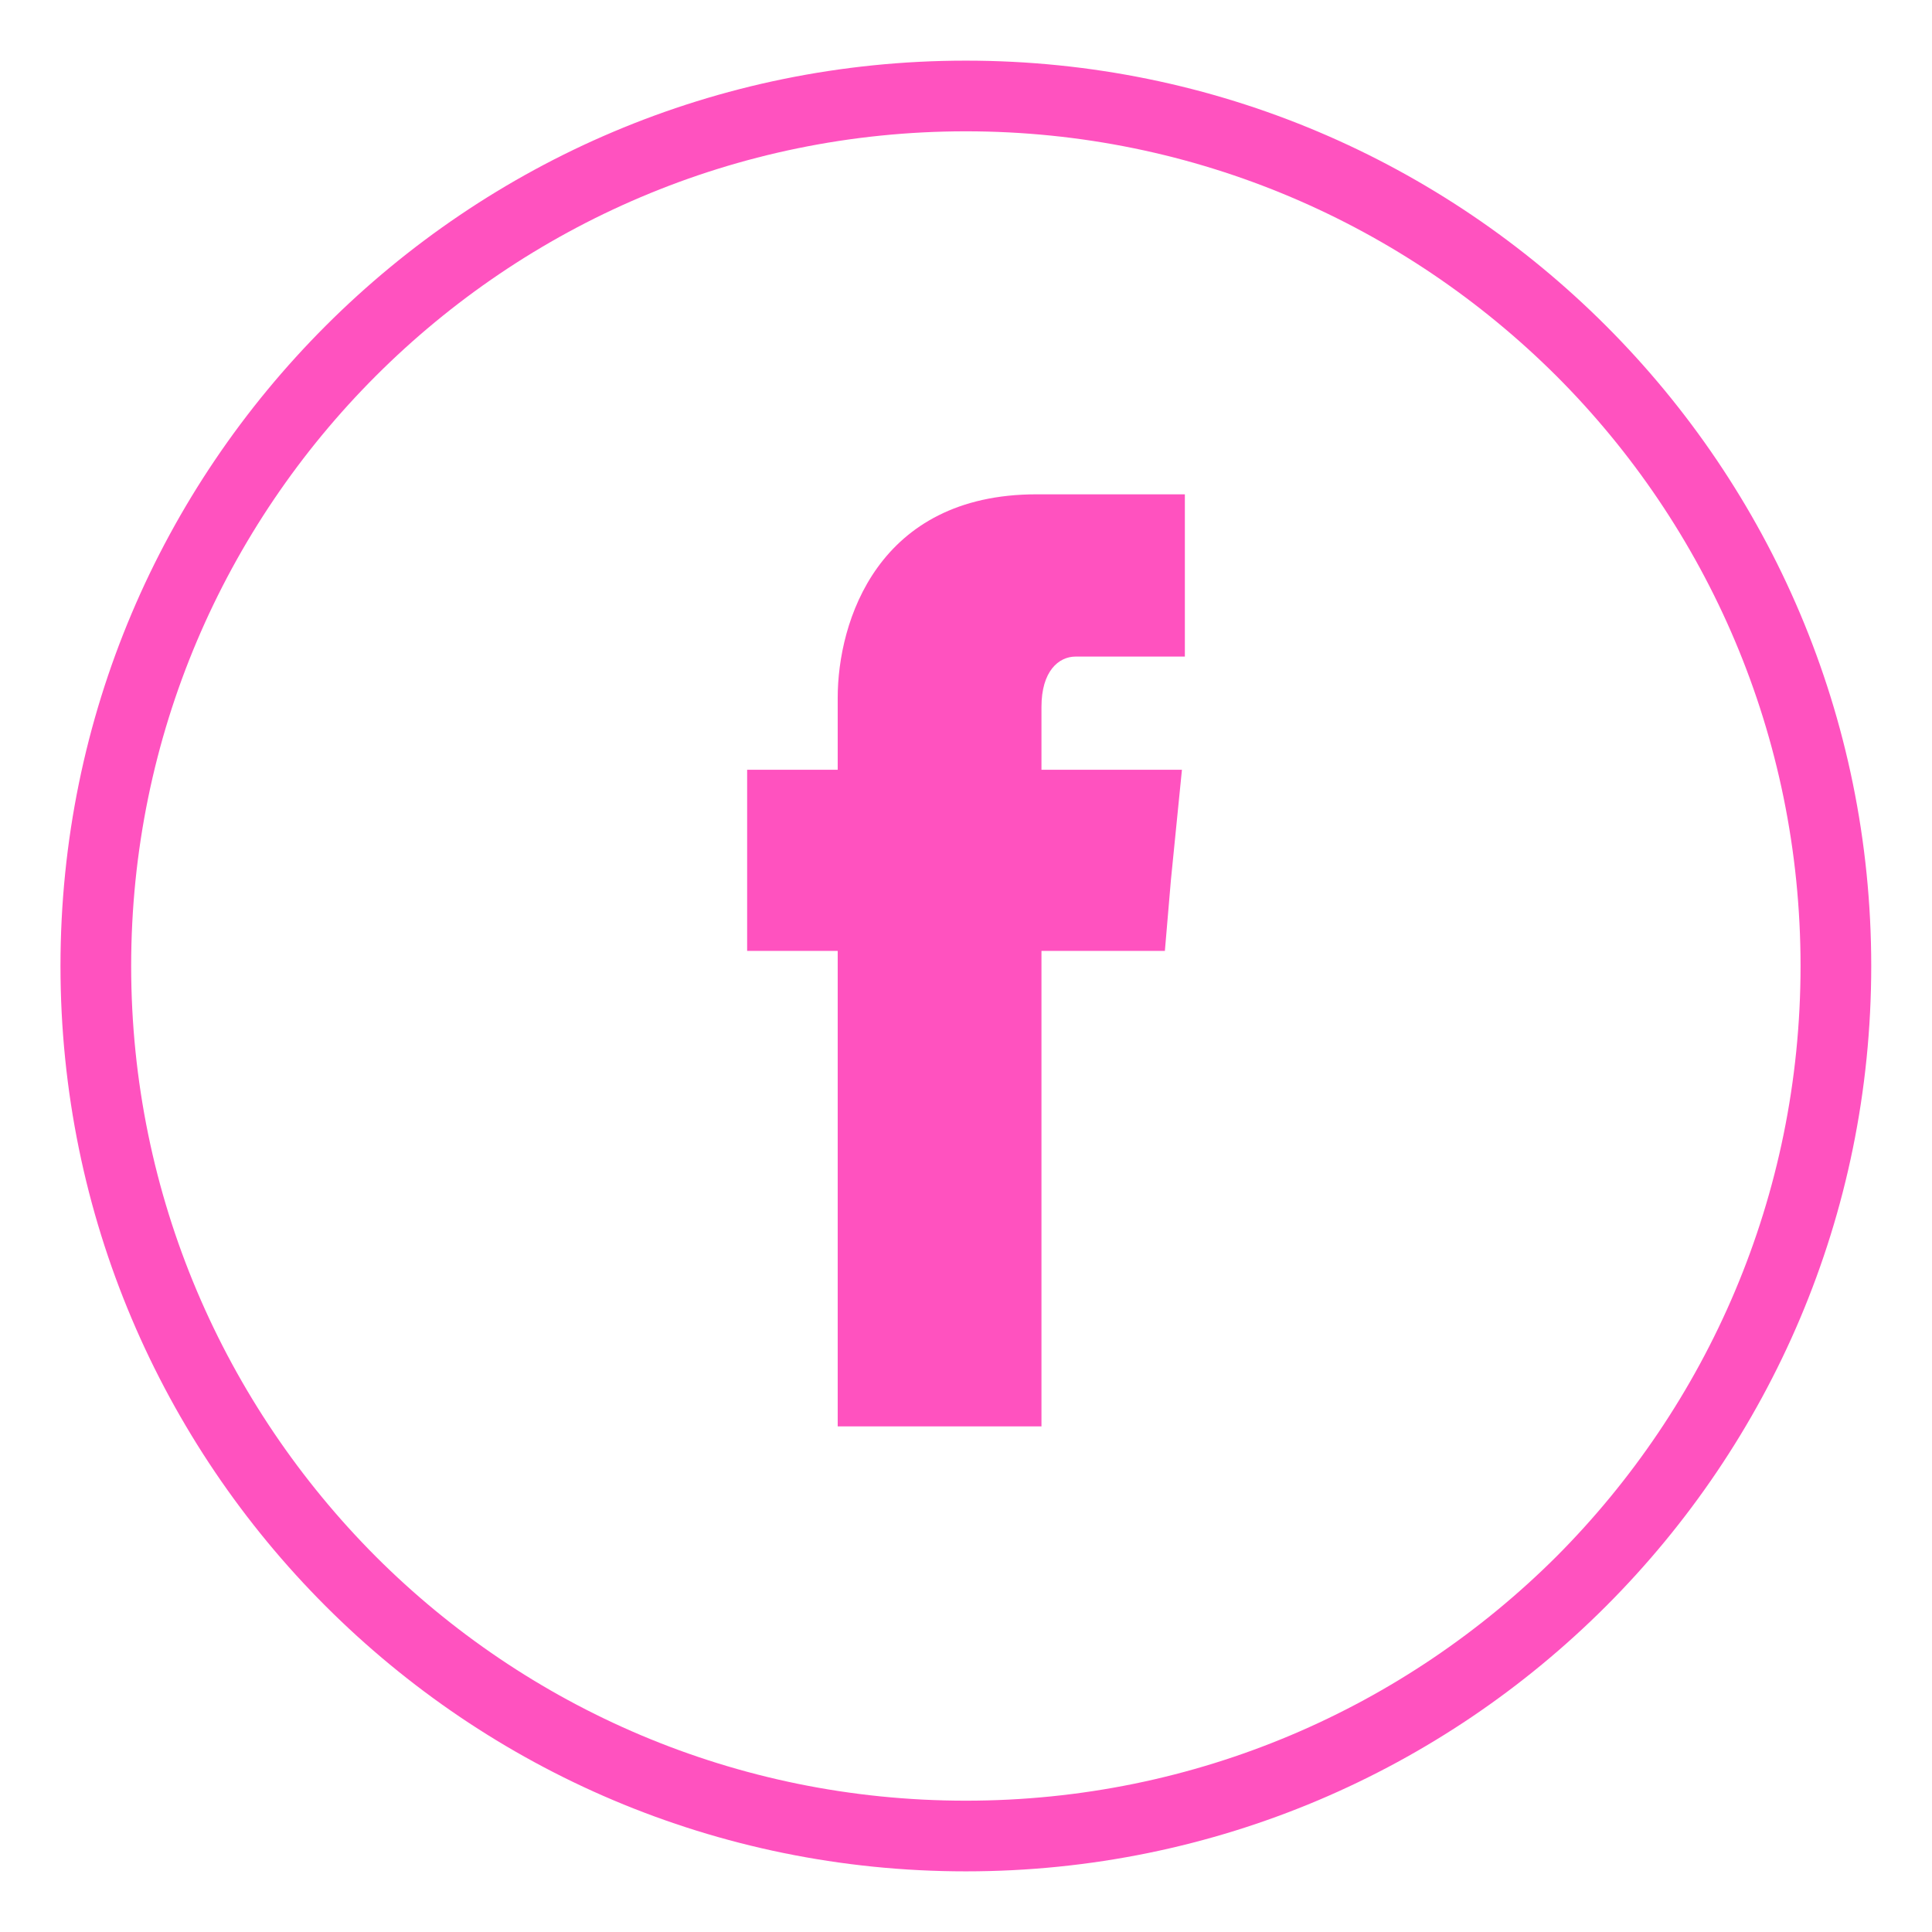 <svg width="512" height="512" viewBox="0 0 512 512" fill="none" xmlns="http://www.w3.org/2000/svg">
<path fill-rule="evenodd" clip-rule="evenodd" d="M425.614 86.349C382.172 42.901 322.253 16.07 255.96 16.07C189.668 16.07 129.751 42.901 86.308 86.348C42.865 129.793 16.029 189.707 16.029 256C16.029 322.29 42.865 382.209 86.308 425.652C129.751 469.099 189.667 495.928 255.96 495.928C322.253 495.928 382.172 469.099 425.614 425.652C469.057 382.209 495.896 322.29 495.896 256C495.896 189.708 469.058 129.794 425.614 86.349ZM412.465 412.499C372.344 452.492 317.071 477.201 255.96 477.201C194.851 477.201 139.581 452.492 99.593 412.499C59.602 372.382 34.76 317.114 34.76 256.001C34.76 194.89 59.602 139.622 99.593 99.634C139.581 59.646 194.851 34.799 255.96 34.799C317.071 34.799 372.344 59.646 412.465 99.634C452.453 139.622 477.163 194.89 477.163 256.001C477.163 317.114 452.453 372.382 412.465 412.499Z" fill="#FF52BF"/>
<path fill-rule="evenodd" clip-rule="evenodd" d="M276 187.316C276 177.883 280.537 174 285.061 174C289.443 174 314 174 314 174V131H274.693C232.58 131 222 164.729 222 184.925V204H198V236.603V252H222C222 310 222 378 222 378H276C276 378 276 310 276 252H308.705L310.3 233.248L313.225 204H276V187.316Z" fill="#FF52BF"/>
</svg>
